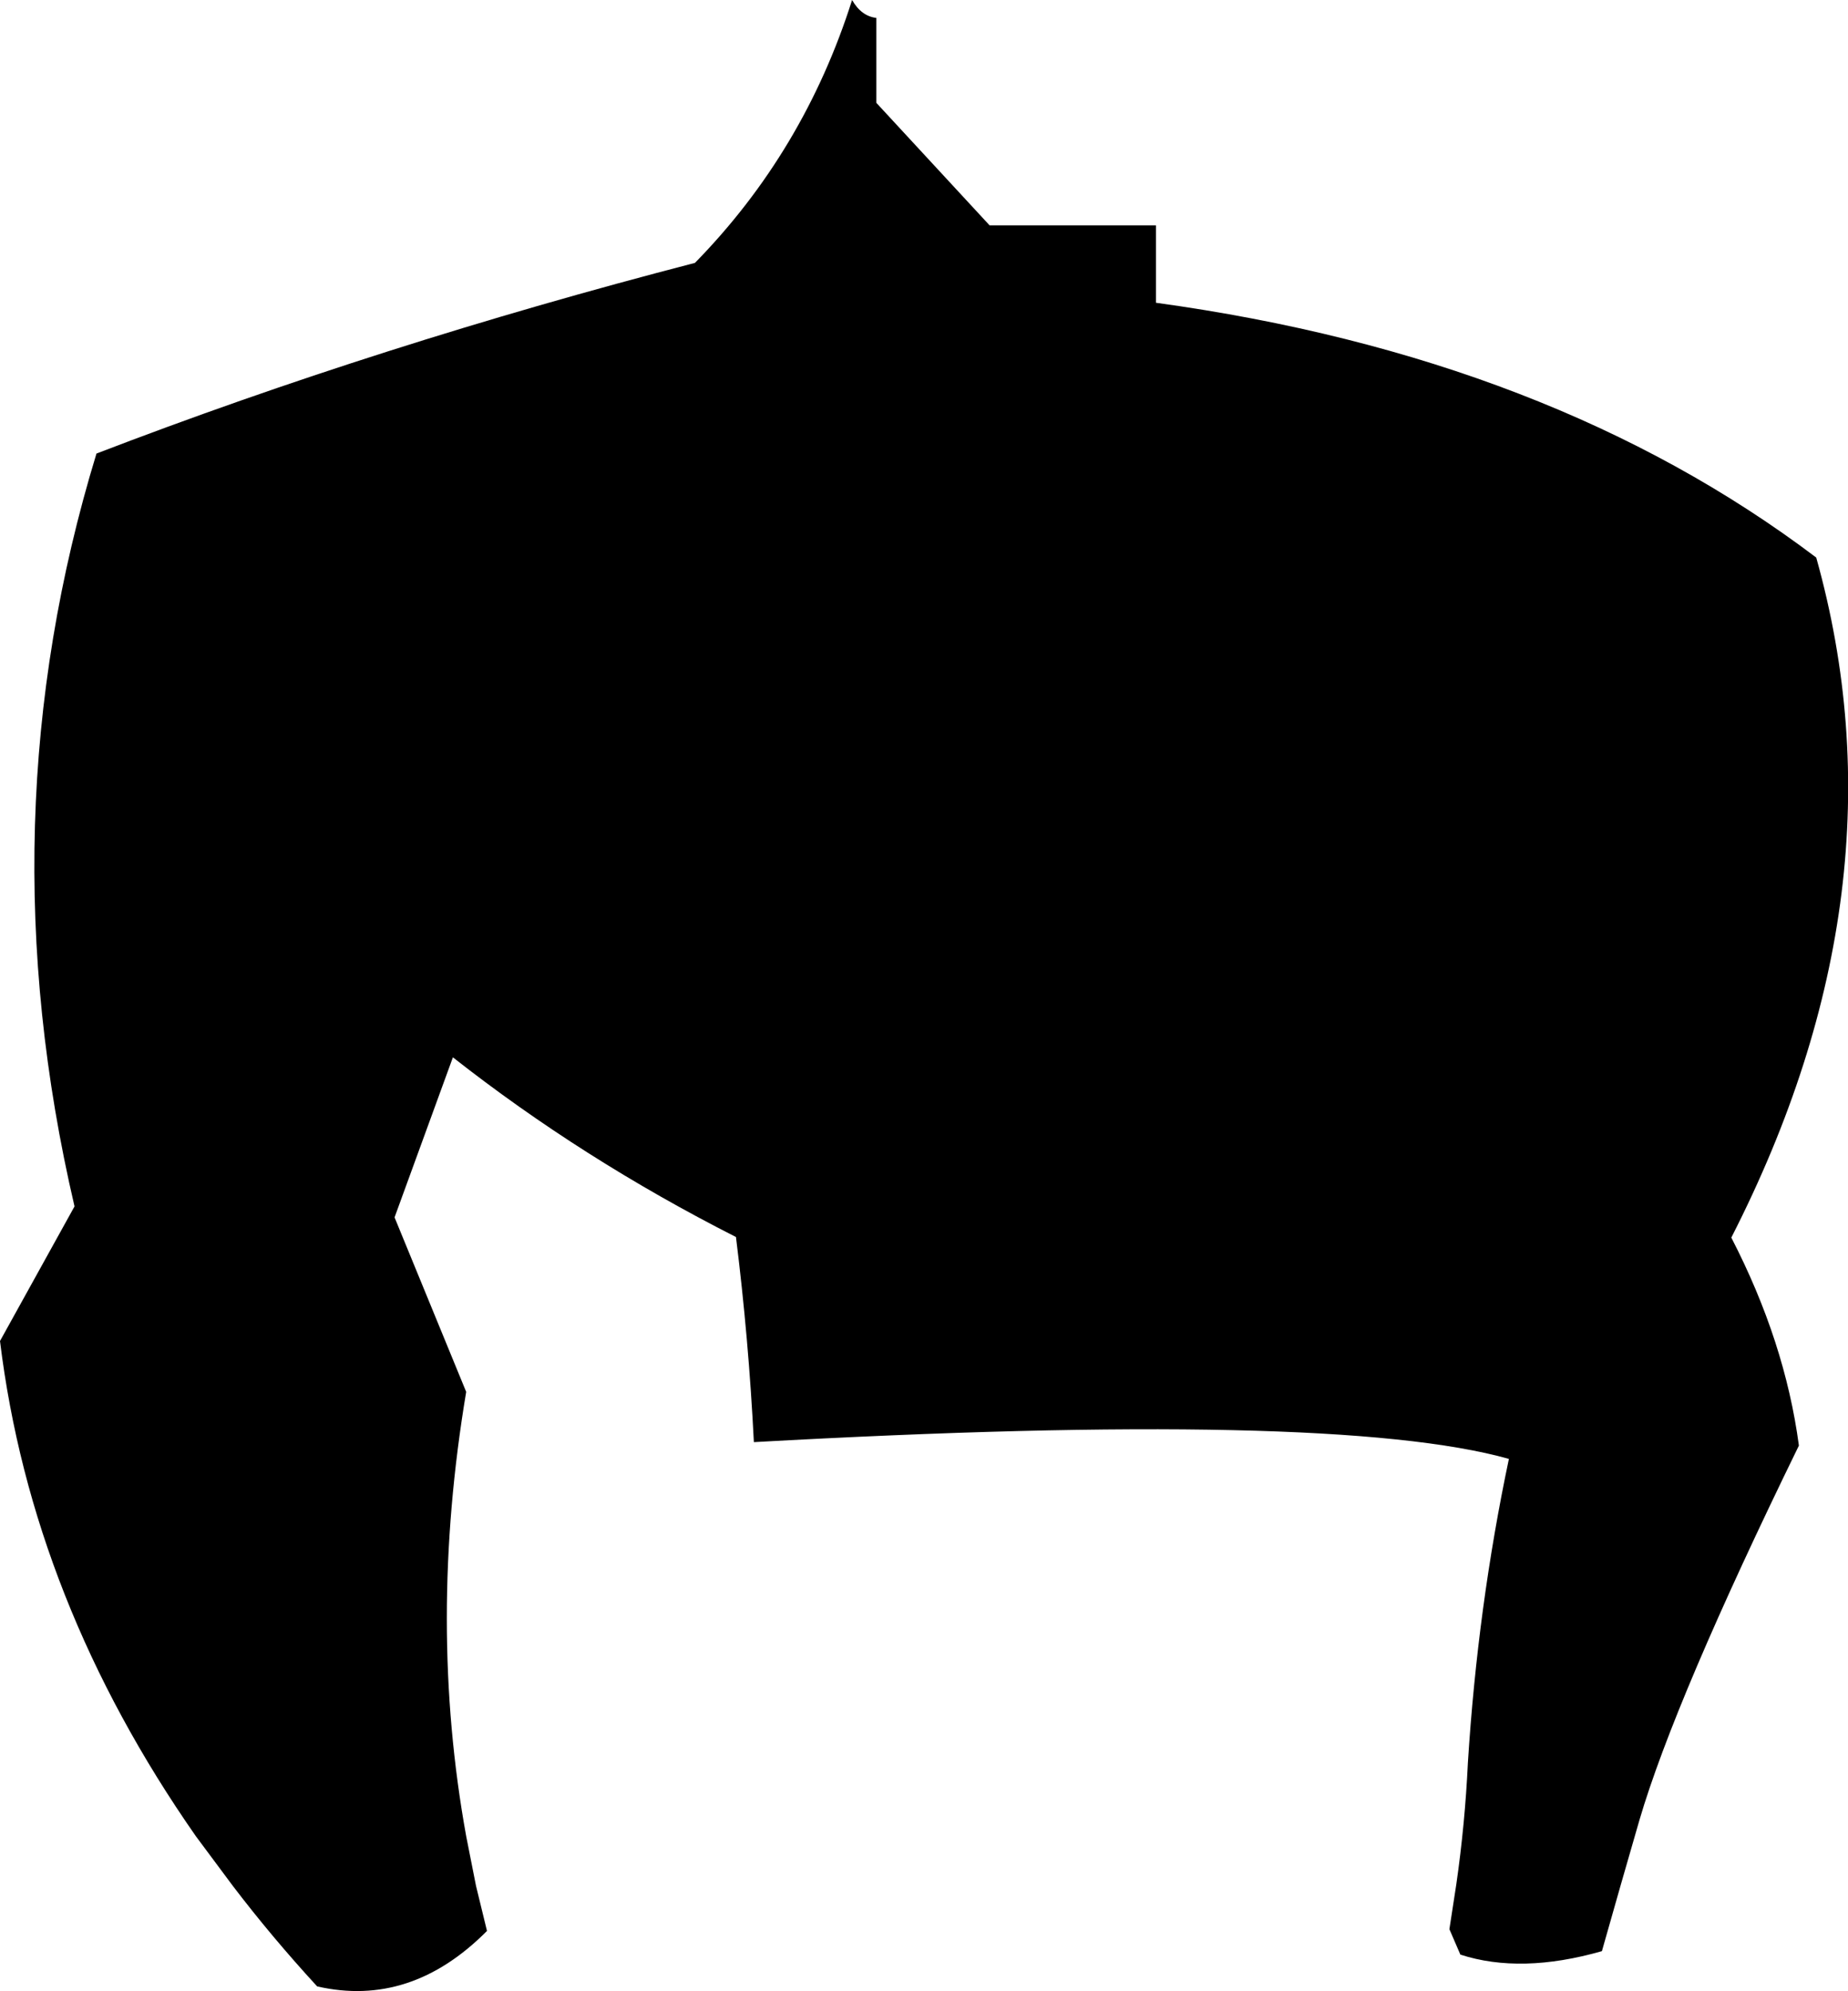 <?xml version="1.0" encoding="UTF-8" standalone="no"?>
<svg xmlns:xlink="http://www.w3.org/1999/xlink" height="172.3px" width="159.95px" xmlns="http://www.w3.org/2000/svg">
  <g transform="matrix(1.0, 0.0, 0.0, 1.0, -119.25, -104.9)">
    <path d="M219.3 131.1 Q253.5 135.8 276.45 153.15 284.5 181.85 269.1 212.0 273.75 221.0 274.95 230.0 264.2 252.0 261.15 262.4 L259.55 267.95 257.9 273.75 Q250.9 275.75 245.65 274.05 L244.7 271.85 245.3 267.95 Q246.05 262.75 246.3 257.45 247.15 243.95 249.85 231.15 234.7 226.9 184.5 229.7 184.05 220.75 182.95 211.95 169.65 205.2 158.45 196.4 L153.4 210.25 159.6 225.35 Q156.25 245.35 159.6 263.8 L160.45 268.1 161.4 272.0 Q154.8 278.65 146.7 276.8 142.75 272.5 139.4 268.1 L136.2 263.8 Q122.0 243.45 119.25 220.95 L125.7 209.3 Q117.9 175.9 127.6 144.15 152.2 134.7 179.4 127.65 188.85 118.0 193.0 104.9 193.8 106.3 195.1 106.45 L195.1 113.8 204.9 124.4 219.3 124.4 219.3 131.1" fill="#000000" fill-rule="evenodd" stroke="none"/>
  </g>
</svg>
